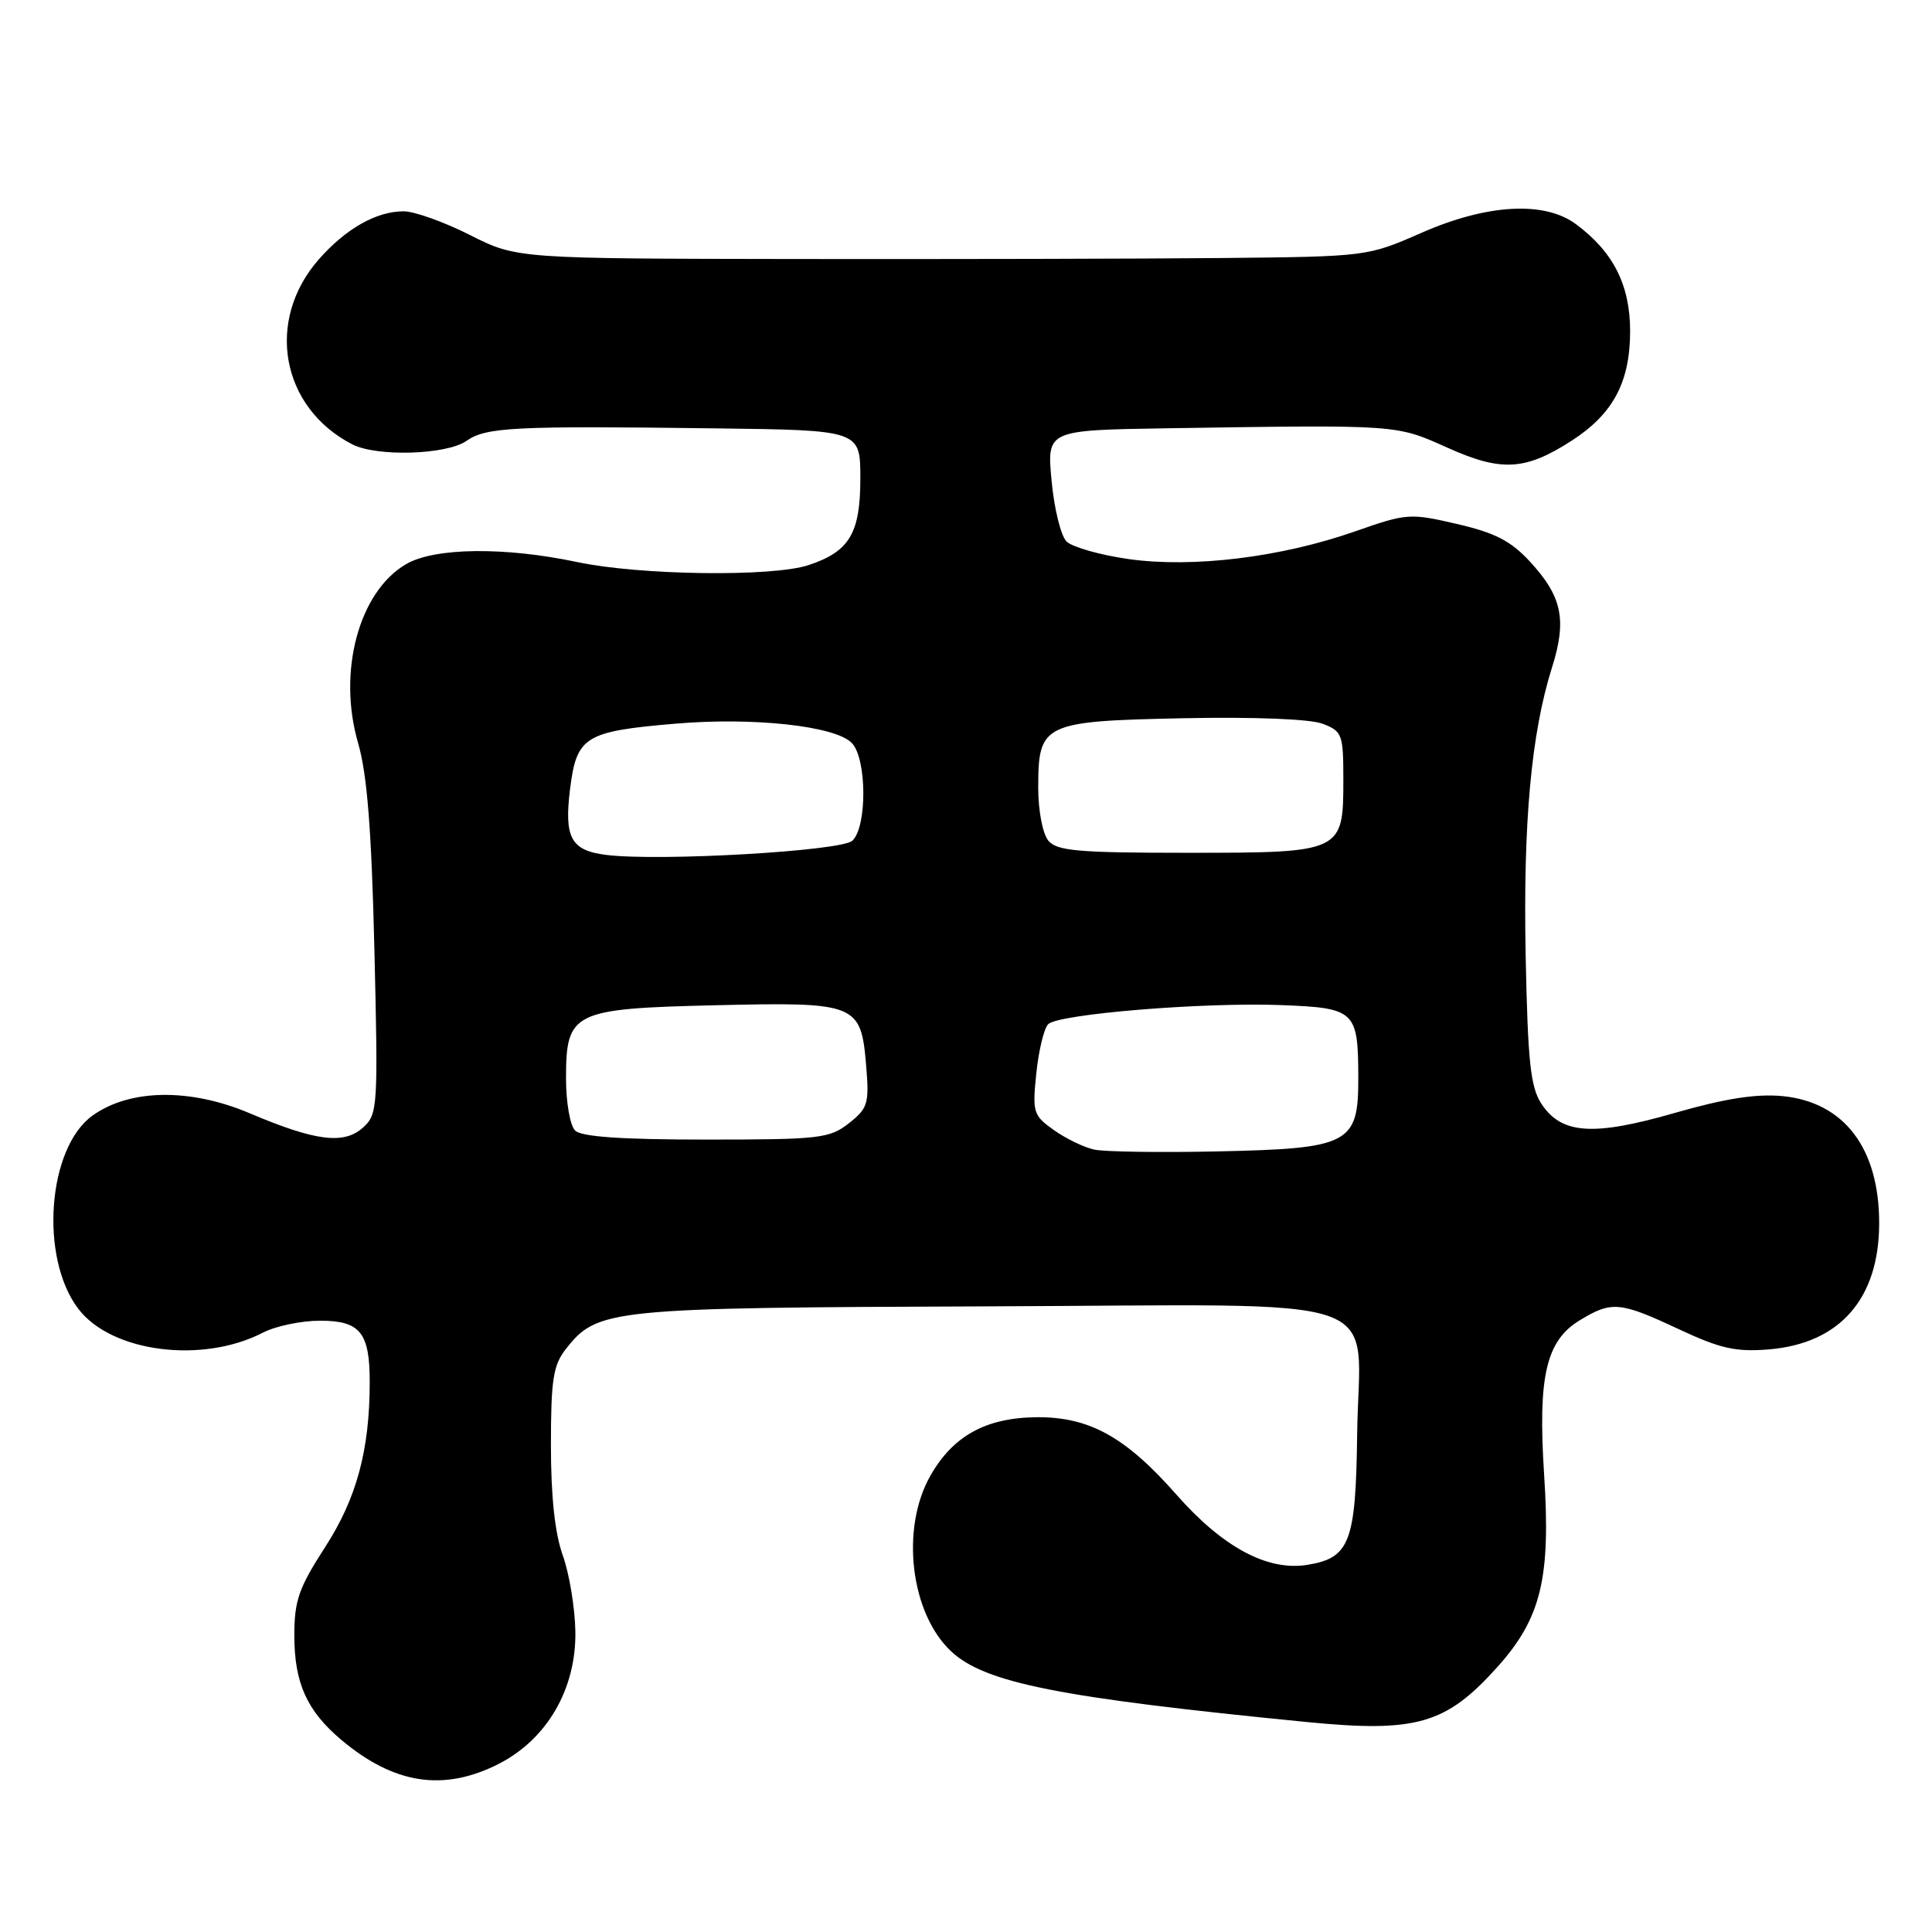 <?xml version="1.0" encoding="UTF-8" standalone="no"?>
<!DOCTYPE svg PUBLIC "-//W3C//DTD SVG 1.1//EN" "http://www.w3.org/Graphics/SVG/1.1/DTD/svg11.dtd" >
<svg xmlns="http://www.w3.org/2000/svg" xmlns:xlink="http://www.w3.org/1999/xlink" version="1.1" viewBox="0 0 256 256">
 <g >
 <path fill="currentColor"
d=" M 66.03 233.75 C 72.46 230.49 76.35 223.83 76.24 216.22 C 76.19 213.08 75.44 208.53 74.58 206.12 C 73.53 203.21 73.00 198.32 73.00 191.51 C 73.00 182.82 73.30 180.89 74.98 178.75 C 79.16 173.43 80.67 173.28 130.71 173.10 C 185.63 172.91 180.07 170.99 179.83 190.07 C 179.65 204.37 178.86 206.44 173.23 207.35 C 167.95 208.21 162.01 205.02 155.85 198.01 C 149.14 190.39 144.32 187.73 137.36 187.79 C 130.64 187.85 126.27 190.26 123.27 195.56 C 119.30 202.56 120.64 213.79 126.05 218.83 C 130.53 223.00 140.35 224.95 173.18 228.18 C 187.65 229.60 191.60 228.47 198.37 220.93 C 204.21 214.44 205.50 209.14 204.60 195.32 C 203.77 182.39 204.86 177.67 209.30 174.96 C 213.55 172.37 214.63 172.46 222.44 176.12 C 227.98 178.71 230.00 179.16 234.40 178.80 C 243.80 178.02 249.00 172.07 249.00 162.07 C 249.00 152.13 244.35 146.03 236.18 145.24 C 232.72 144.91 228.56 145.56 221.95 147.46 C 211.08 150.59 206.90 150.30 204.24 146.25 C 202.80 144.05 202.44 140.69 202.16 126.71 C 201.81 109.02 202.89 97.21 205.64 88.47 C 207.64 82.14 207.00 79.05 202.72 74.41 C 200.20 71.68 198.09 70.59 193.06 69.43 C 186.82 67.98 186.40 68.01 179.56 70.41 C 169.69 73.86 158.07 75.28 149.54 74.08 C 145.77 73.54 142.07 72.49 141.32 71.75 C 140.57 71.00 139.68 67.38 139.34 63.69 C 138.71 57.00 138.71 57.00 154.61 56.75 C 185.43 56.28 184.93 56.24 191.79 59.32 C 198.95 62.54 202.12 62.36 208.29 58.37 C 213.75 54.84 215.99 50.63 216.00 43.90 C 216.00 37.77 213.77 33.37 208.82 29.70 C 204.64 26.60 197.04 27.03 188.33 30.86 C 181.18 33.99 181.14 34.00 161.84 34.19 C 151.20 34.29 125.85 34.35 105.49 34.32 C 68.48 34.27 68.48 34.27 62.27 31.14 C 58.85 29.41 54.90 28.00 53.48 28.00 C 49.87 28.00 45.82 30.30 42.24 34.37 C 35.13 42.48 37.22 54.01 46.68 58.88 C 49.94 60.55 59.16 60.27 61.81 58.42 C 64.41 56.60 67.98 56.42 94.75 56.76 C 114.00 57.00 114.00 57.00 114.00 63.39 C 114.00 70.69 112.55 73.10 107.10 74.89 C 102.28 76.47 84.77 76.23 76.50 74.48 C 66.87 72.44 57.58 72.55 53.81 74.75 C 47.55 78.40 44.70 89.02 47.45 98.46 C 48.65 102.60 49.23 109.93 49.61 125.84 C 50.11 146.72 50.05 147.65 48.11 149.40 C 45.58 151.69 41.82 151.22 33.08 147.51 C 25.21 144.17 17.22 144.28 12.29 147.80 C 6.29 152.06 5.21 166.65 10.38 173.43 C 14.77 179.19 26.80 180.74 34.84 176.58 C 36.52 175.71 39.93 175.00 42.42 175.00 C 47.74 175.00 49.00 176.58 48.99 183.18 C 48.98 192.16 47.25 198.55 43.08 205.00 C 39.59 210.40 39.00 212.09 39.00 216.70 C 39.00 223.00 40.66 226.69 45.21 230.53 C 52.19 236.41 58.75 237.43 66.03 233.75 Z  M 145.01 152.33 C 143.65 152.04 141.23 150.87 139.64 149.74 C 136.91 147.80 136.78 147.39 137.32 142.20 C 137.63 139.18 138.34 136.26 138.89 135.71 C 140.24 134.36 159.51 132.78 169.79 133.18 C 179.56 133.56 179.96 133.93 179.98 142.73 C 180.01 151.60 178.88 152.19 161.22 152.57 C 153.67 152.73 146.38 152.62 145.01 152.33 Z  M 76.20 149.80 C 75.54 149.14 75.00 146.06 75.00 142.95 C 75.00 134.06 75.84 133.65 94.82 133.20 C 113.54 132.76 114.08 132.97 114.77 141.19 C 115.19 146.25 115.00 146.85 112.48 148.84 C 109.92 150.85 108.61 151.00 93.57 151.00 C 82.33 151.00 77.03 150.63 76.20 149.80 Z  M 80.32 113.28 C 75.65 112.70 74.73 111.01 75.54 104.52 C 76.41 97.58 77.49 96.91 89.50 95.89 C 99.80 95.01 110.61 96.18 112.85 98.43 C 114.86 100.44 114.93 109.54 112.94 111.40 C 111.49 112.77 87.33 114.16 80.32 113.28 Z  M 138.91 111.39 C 138.16 110.48 137.57 107.42 137.57 104.39 C 137.57 95.85 138.17 95.56 156.78 95.17 C 166.21 94.98 173.60 95.27 175.25 95.90 C 177.85 96.89 178.00 97.29 178.00 103.32 C 178.00 112.95 177.89 113.00 157.29 113.00 C 142.84 113.00 140.04 112.75 138.91 111.39 Z "/>
</g>
</svg>